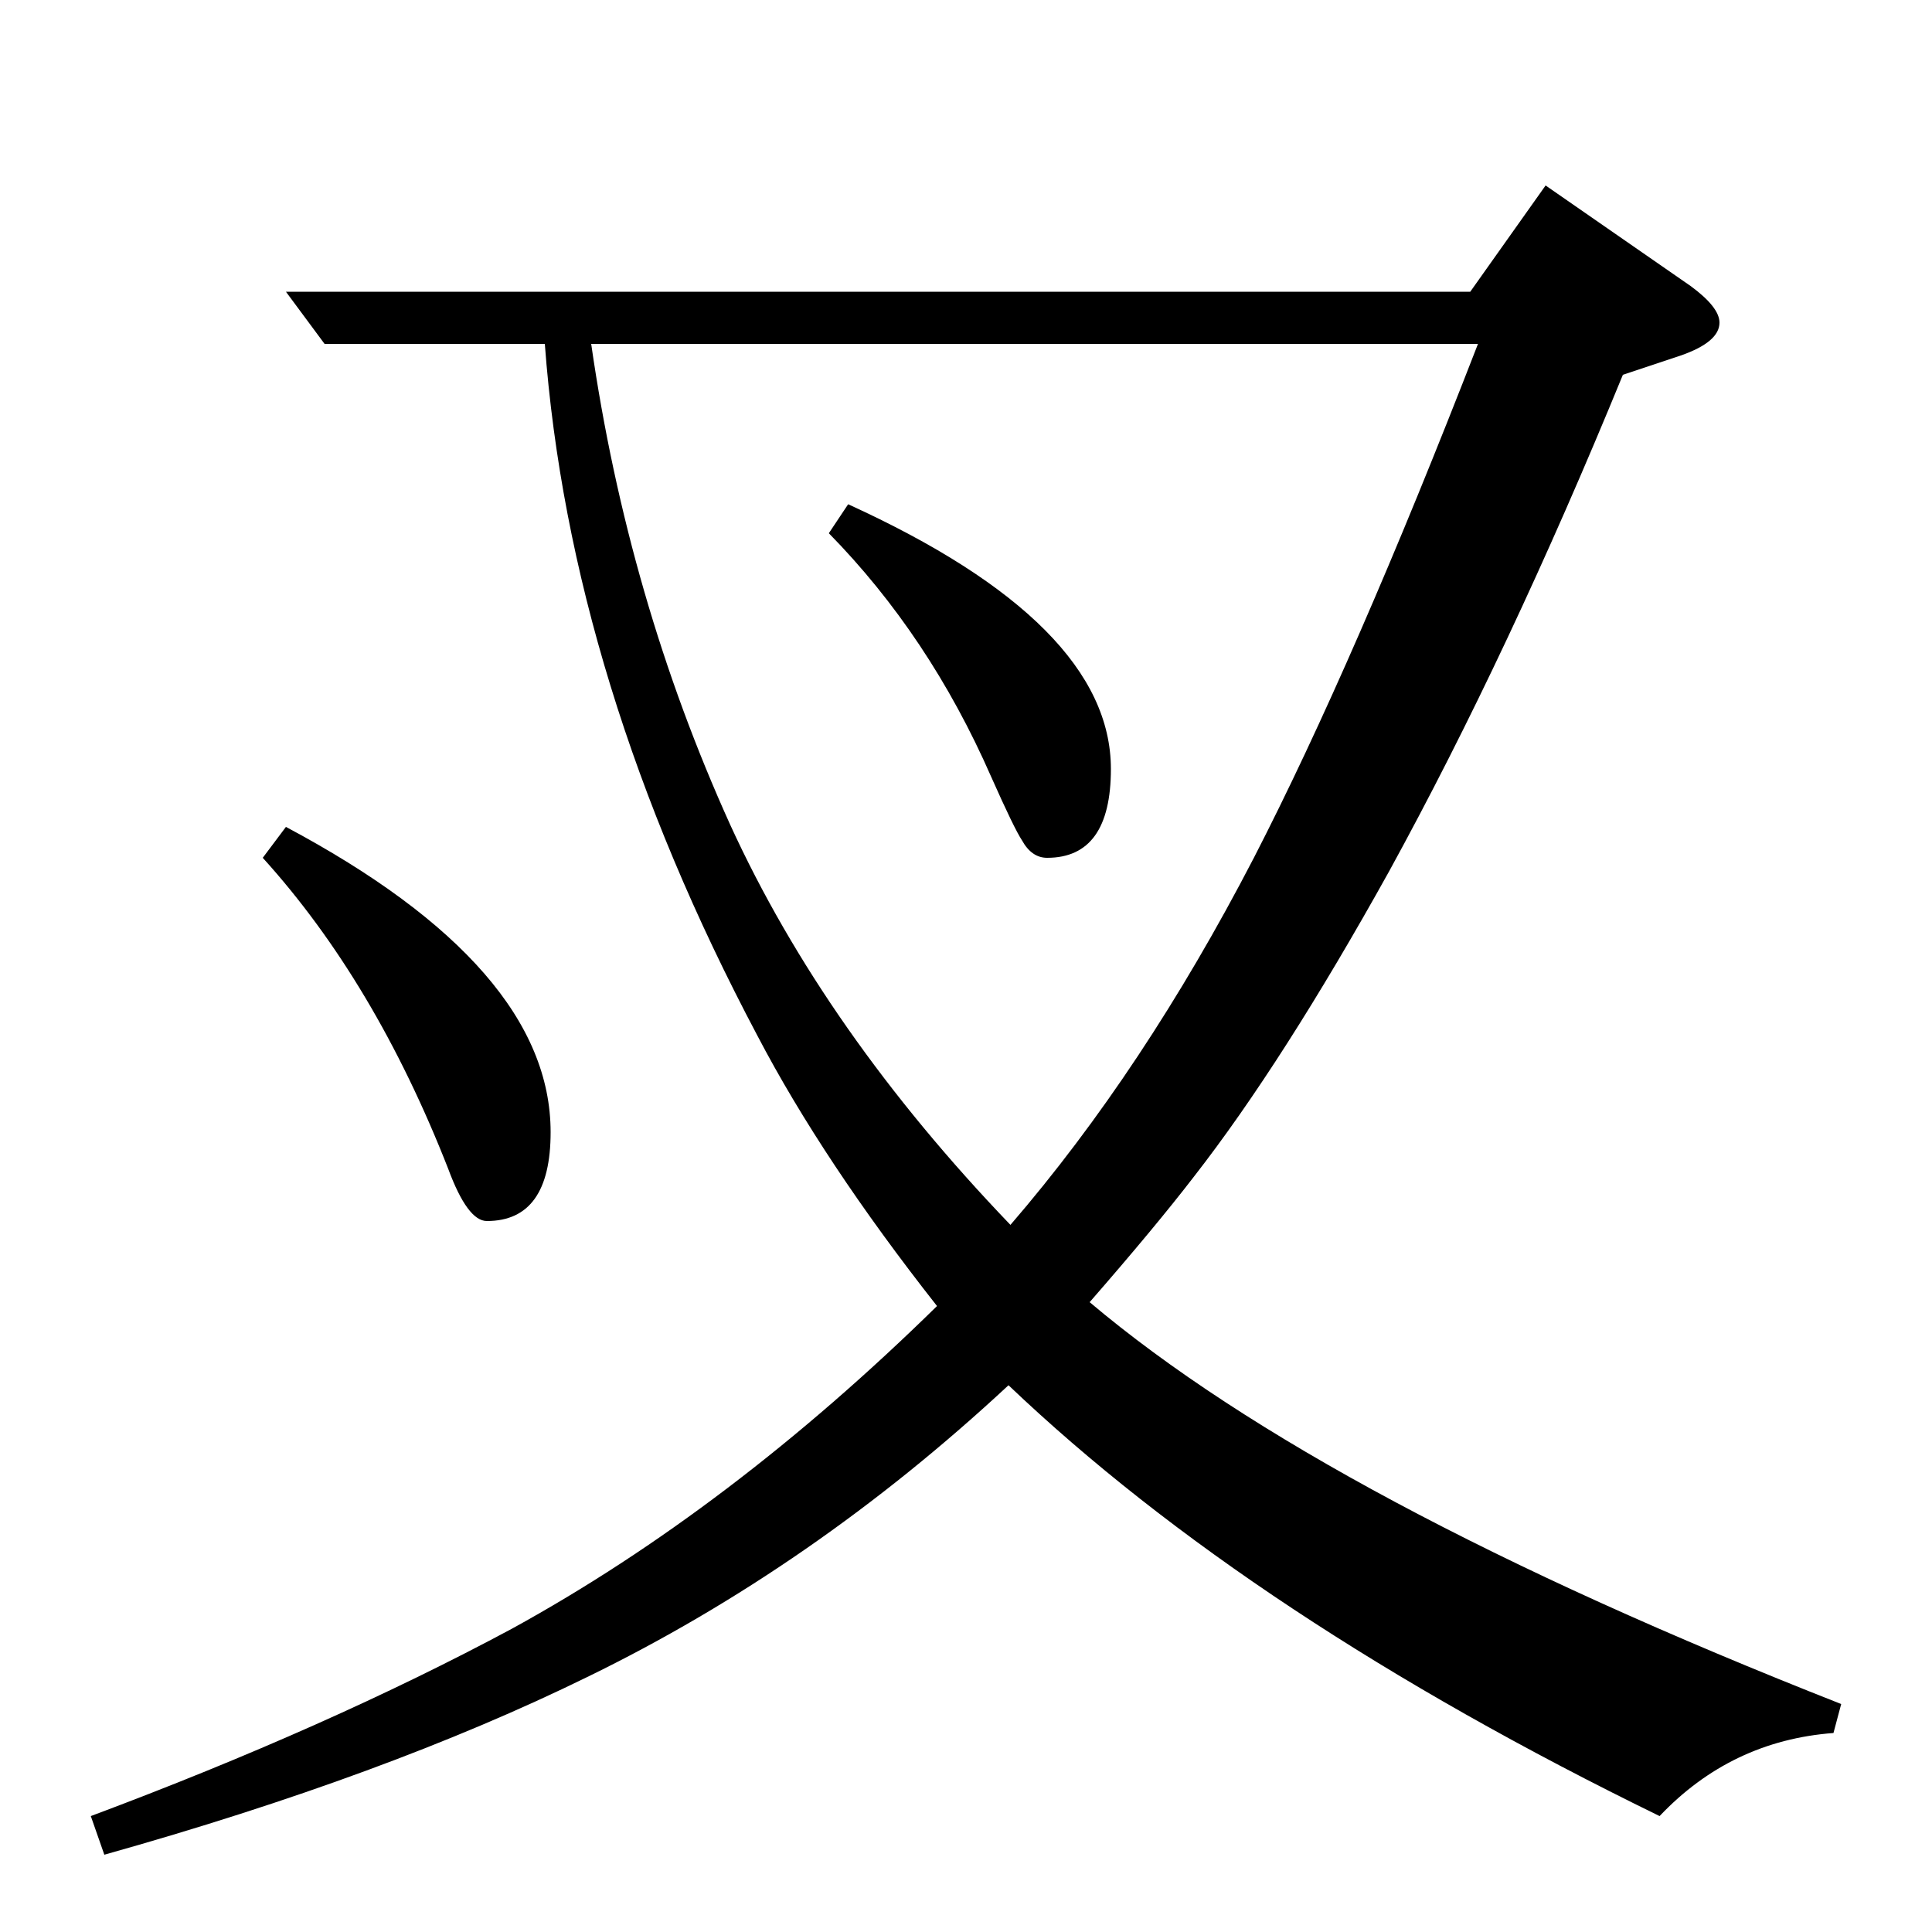 <?xml version="1.0" standalone="no"?>
<!DOCTYPE svg PUBLIC "-//W3C//DTD SVG 1.1//EN" "http://www.w3.org/Graphics/SVG/1.1/DTD/svg11.dtd" >
<svg xmlns="http://www.w3.org/2000/svg" xmlns:xlink="http://www.w3.org/1999/xlink" version="1.1" viewBox="0 -120 1000 1000">
  <g transform="matrix(1 0 0 -1 0 880)">
   <path fill="currentColor"
d="M429 724l10 15q136 -62 136 -137q0 -46 -33 -46q-8 0 -13 9q-4 6 -16 33q-32 73 -84 126zM282 822h-114l-20 27h613l39 55l75 -52q15 -11 15 -19q0 -10 -20 -17l-30 -10q-59 -144 -121 -257q-55 -99 -101 -158q-20 -26 -54 -65q122 -103 389 -208l-4 -15q-53 -4 -90 -43
q-211 103 -337 223q-101 -94 -218 -151q-104 -51 -250 -92l-7 20q123 46 218 97q113 62 220 167q-59 75 -93 140q-97 183 -110 358zM765 822h-459q19 -132 72 -249q49 -107 145 -207q69 80 126 190q52 101 116 266zM136 556l12 16q137 -73 137 -158q0 -46 -33 -46
q-10 0 -20 27q-38 97 -96 161z" />
  </g>

</svg>
